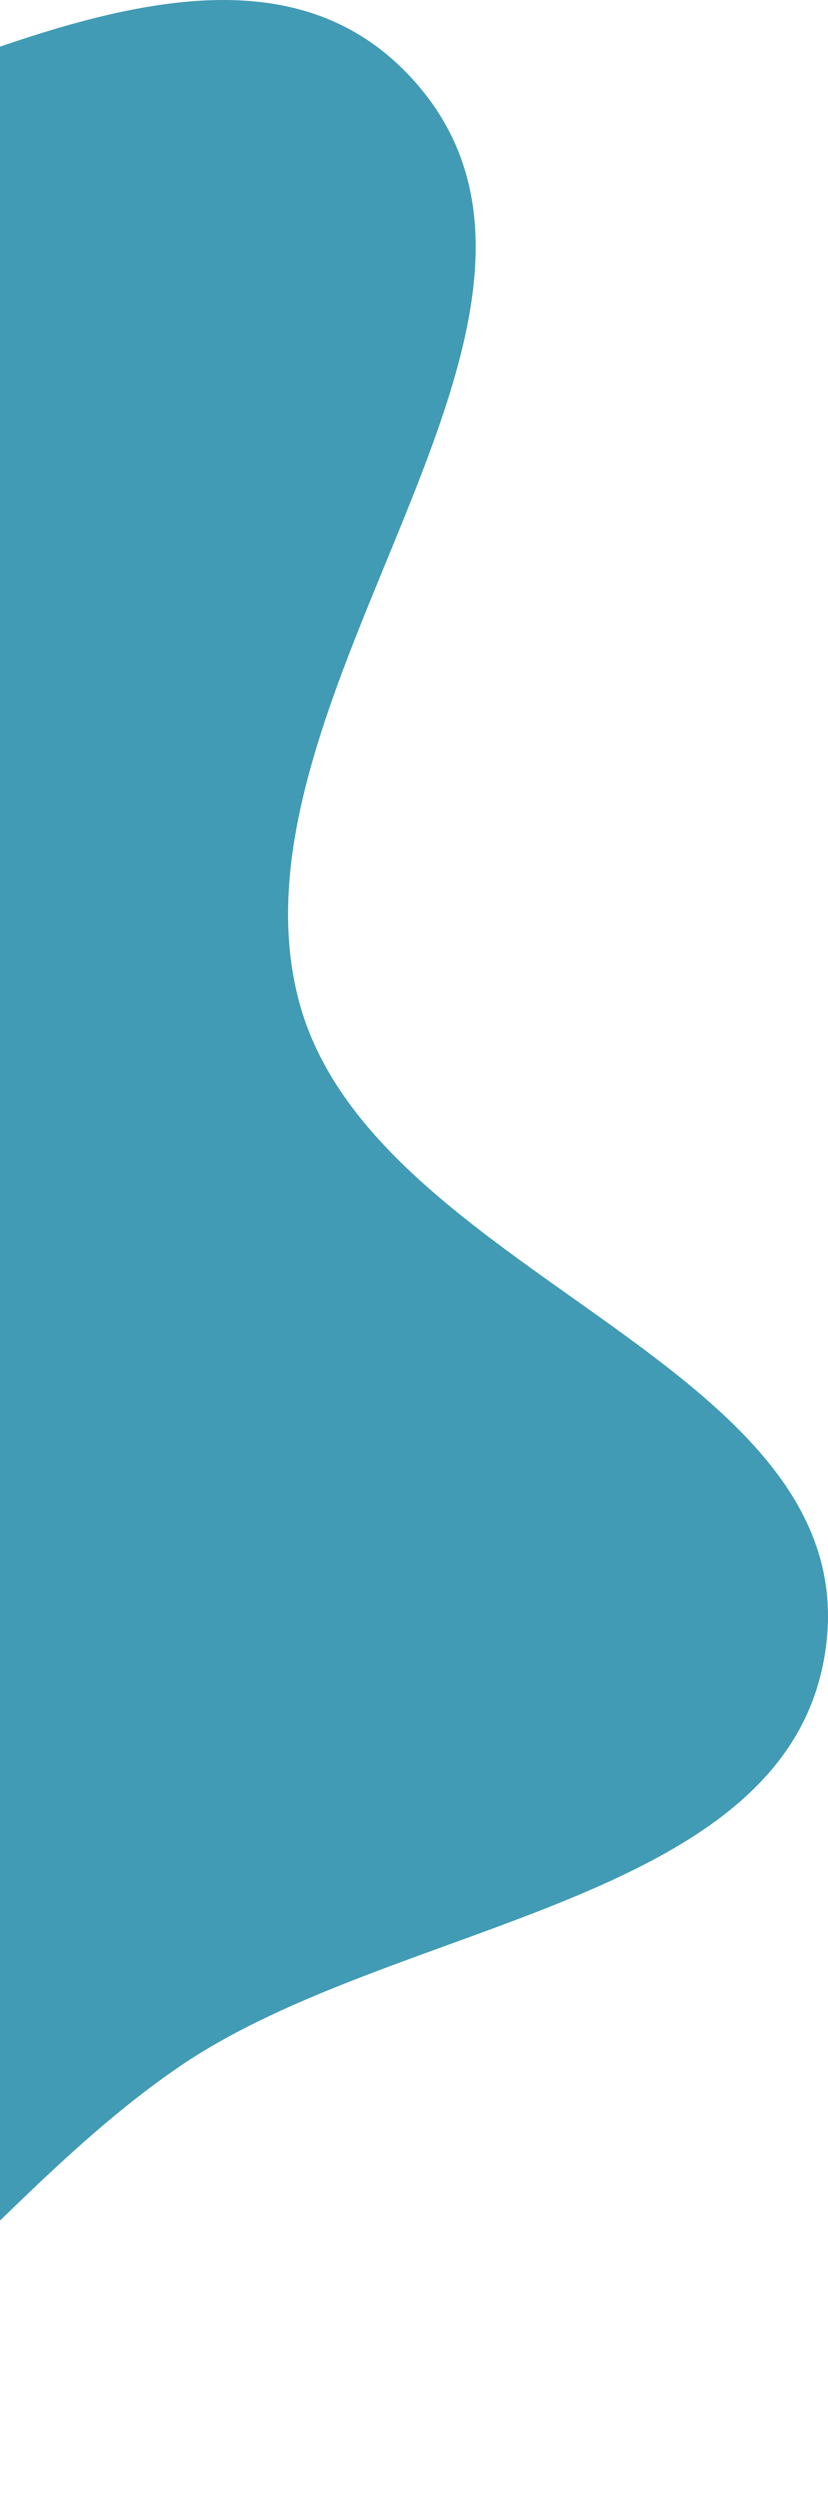 <svg width="164" height="495" viewBox="0 0 164 495" fill="none" xmlns="http://www.w3.org/2000/svg">
<path fill-rule="evenodd" clip-rule="evenodd" d="M-83.908 37.438C-27.485 28.084 44.073 -26.608 82.109 16.113C123.795 62.935 43.181 137.543 59.188 198.16C73.536 252.498 169.958 269.285 163.709 325.138C157.888 377.177 78.831 379.658 35.582 409.165C-5.793 437.393 -34.197 487.968 -83.908 494.075C-135.56 500.421 -185.592 473.173 -226.814 441.402C-267.178 410.291 -291.837 365.649 -311.526 318.639C-332.932 267.531 -364.573 211.634 -344.712 159.906C-324.967 108.479 -264.092 88.654 -214.237 65.243C-173.019 45.888 -128.829 44.885 -83.908 37.438Z" fill="#419BB4"/>
</svg>
